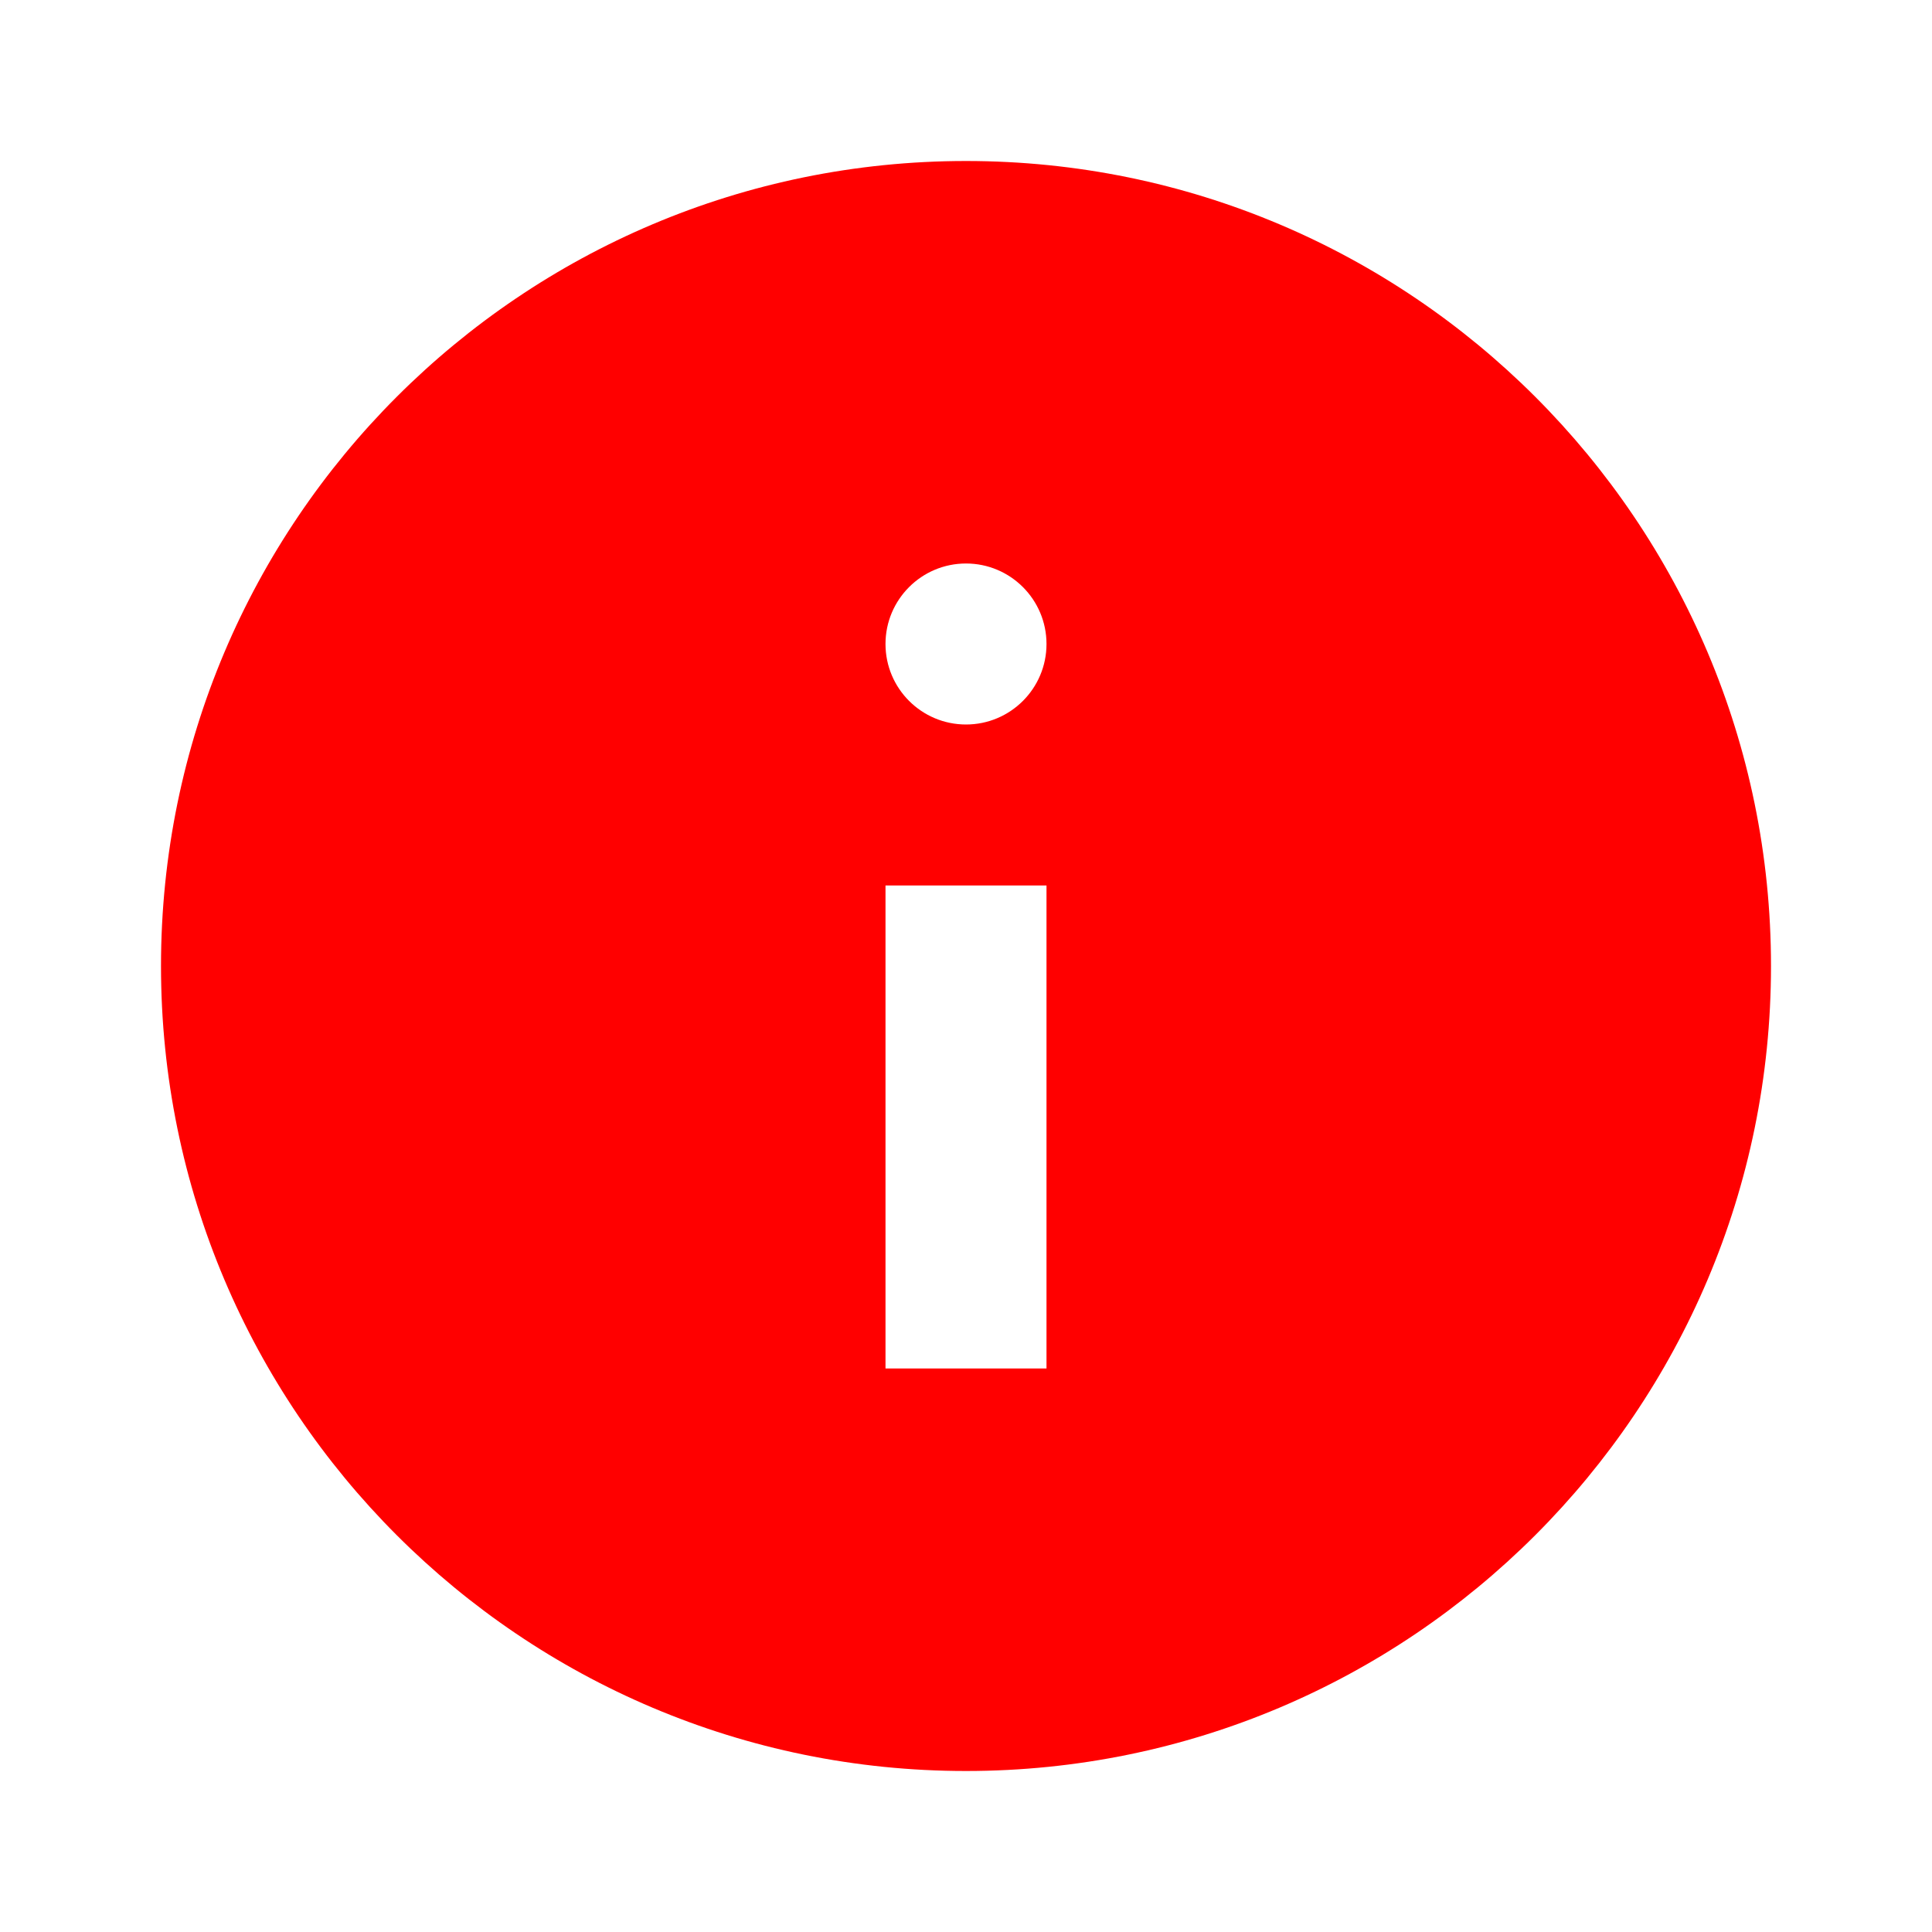 <svg height="24" viewBox="0 0 24 24" width="24" xmlns="http://www.w3.org/2000/svg"><path d="m12 2c5.523 0 10 4.477 10 10s-4.477 10-10 10-10-4.477-10-10 4.477-10 10-10zm1 9h-2v6h2zm-1-4c-.552 0-1 .448-1 1s.448 1 1 1 1-.448 1-1-.448-1-1-1z" fill="#f00"/></svg>